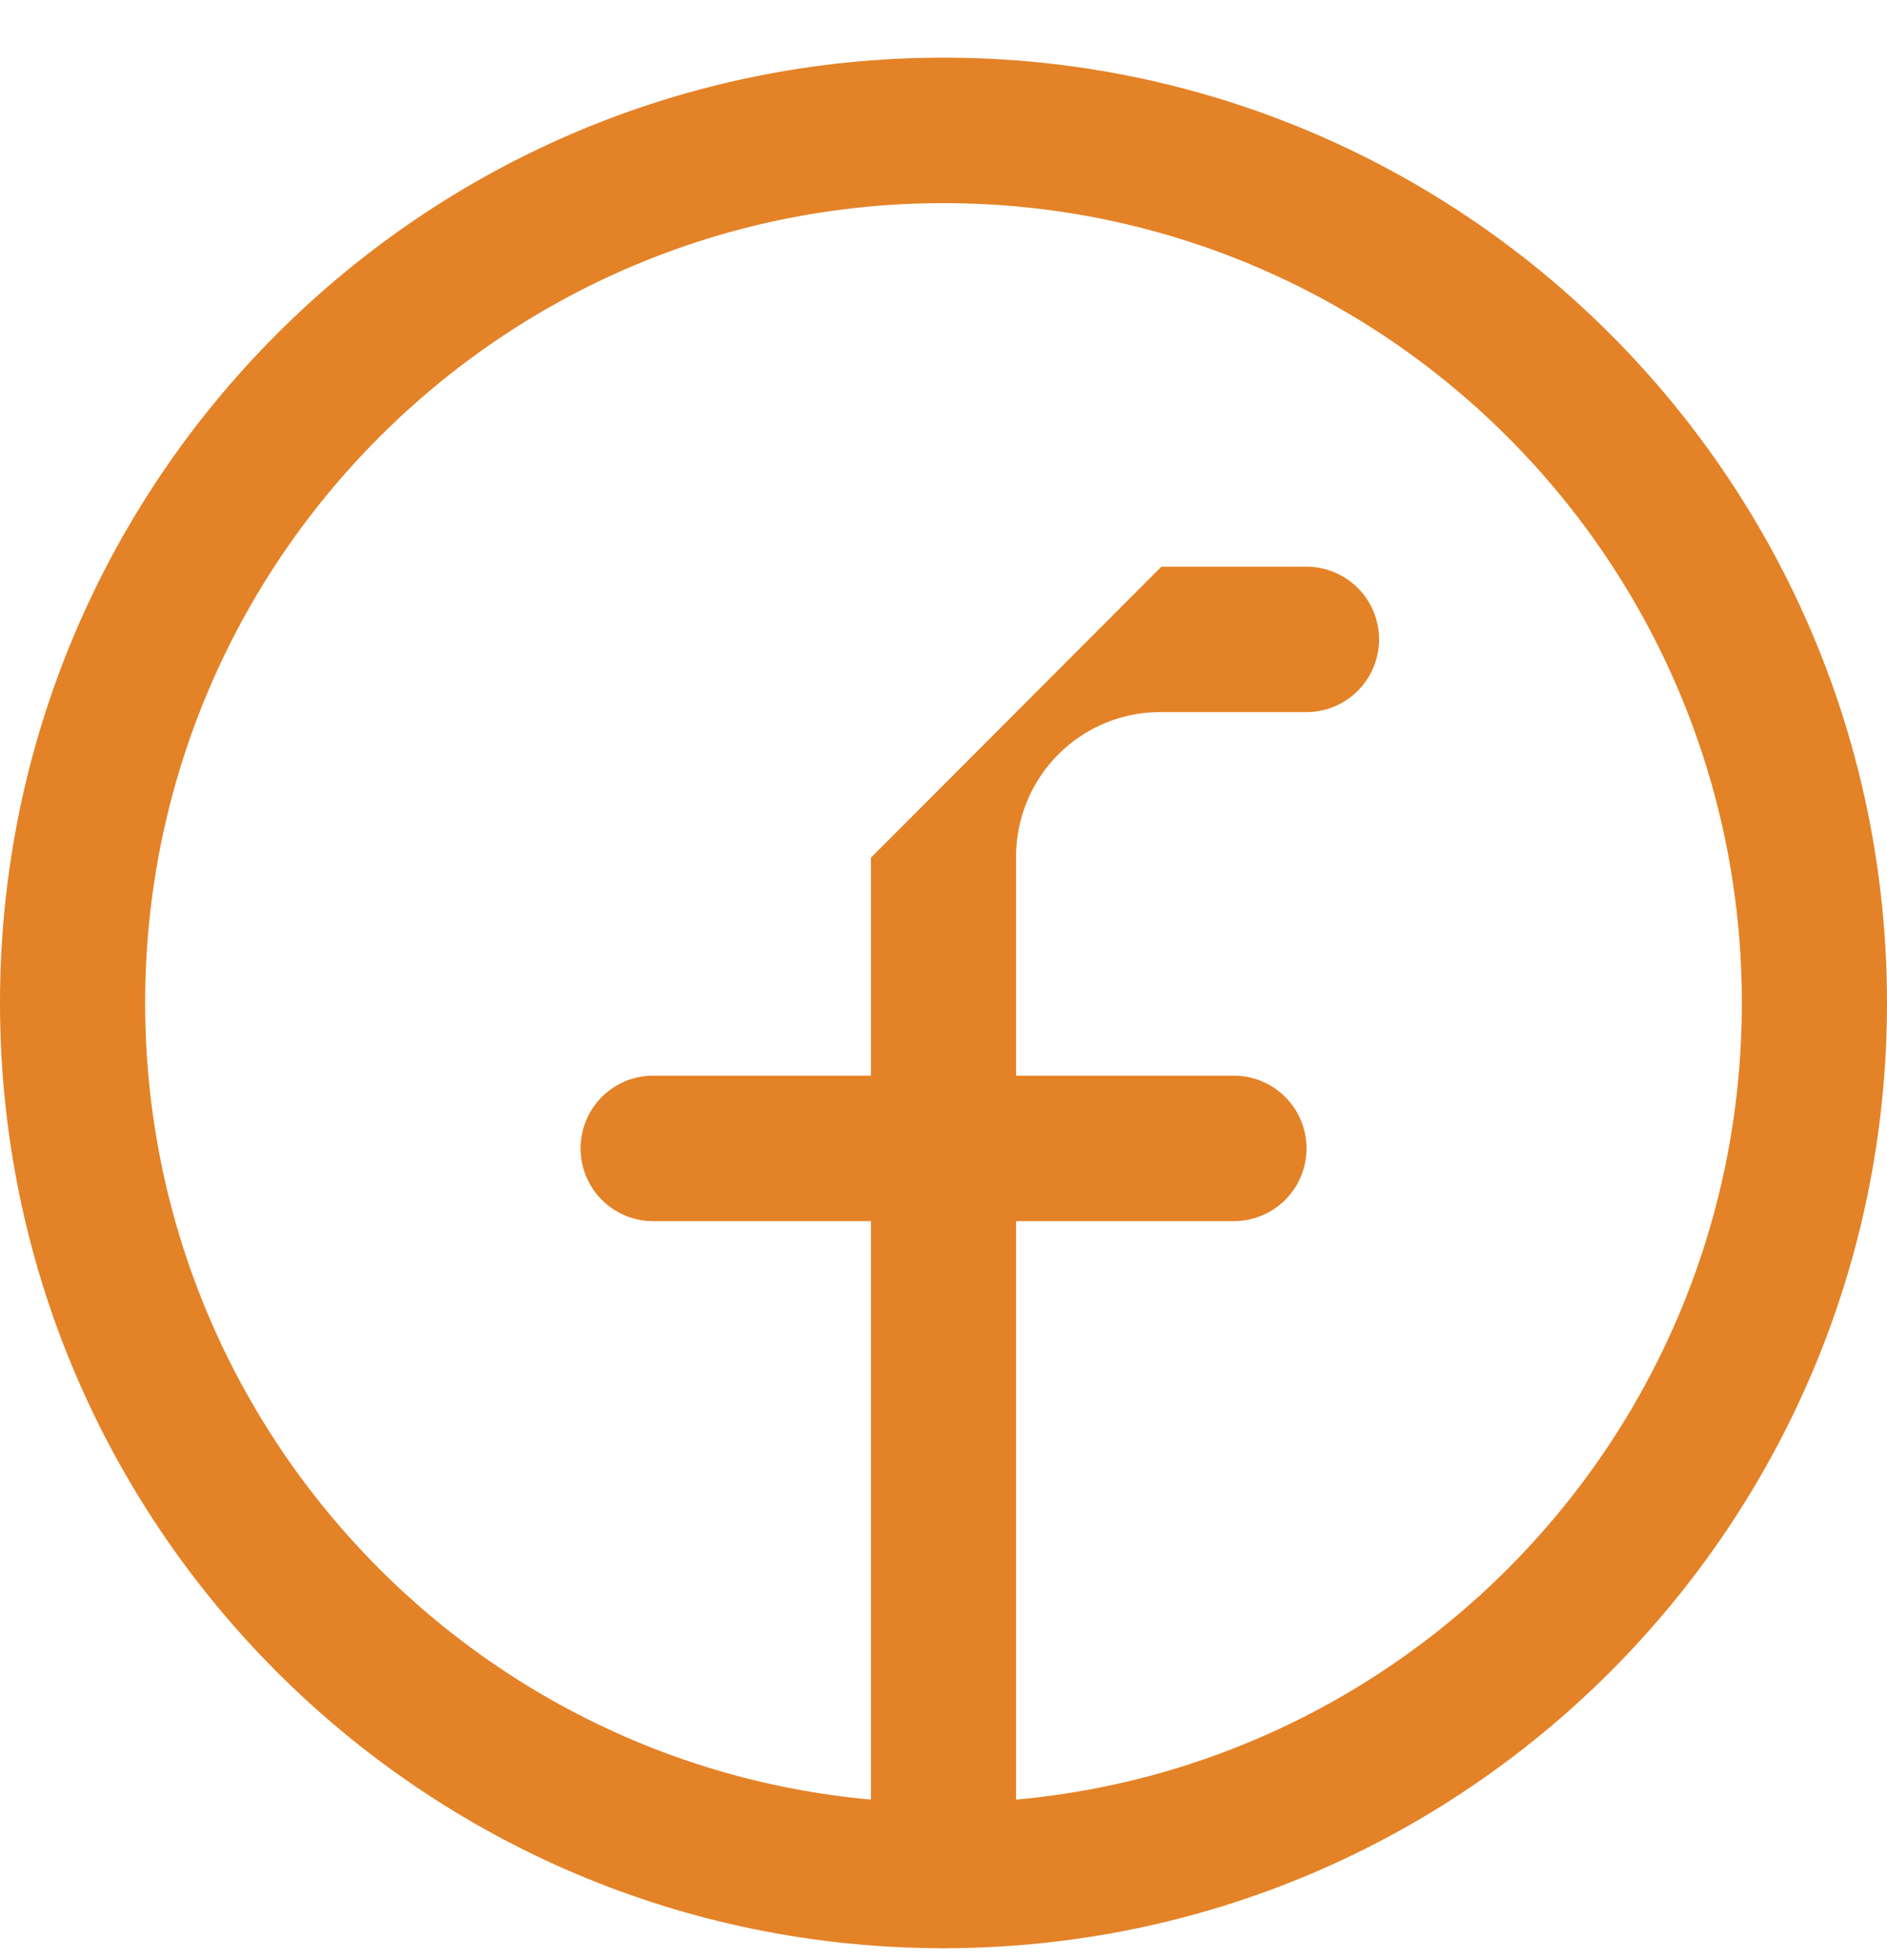 <svg width="26" height="27" fill="none" xmlns="http://www.w3.org/2000/svg"><path fill-rule="evenodd" clip-rule="evenodd" d="M13 2.798c-6.075 0-11 4.933-11 11.018C2 19.9 6.925 24.834 13 24.834S24 19.9 24 13.816C24 7.73 19.075 2.798 13 2.798zM0 13.816C0 6.624 5.82.794 13 .794s13 5.83 13 13.022c0 7.191-5.82 13.02-13 13.02S0 21.008 0 13.817z" fill="#E48227"/><path fill-rule="evenodd" clip-rule="evenodd" d="M16.002 7.806H18a1 1 0 010 2.003h-2.004a1.985 1.985 0 00-1.846 1.233c-.1.243-.151.503-.15.766v14.027a1 1 0 11-2 0v-14.02" fill="#E48227"/><path fill-rule="evenodd" clip-rule="evenodd" d="M8 15.819a1 1 0 011-1.002h8a1 1 0 010 2.004H9a1 1 0 01-1-1.002z" fill="#E48227"/></svg>
